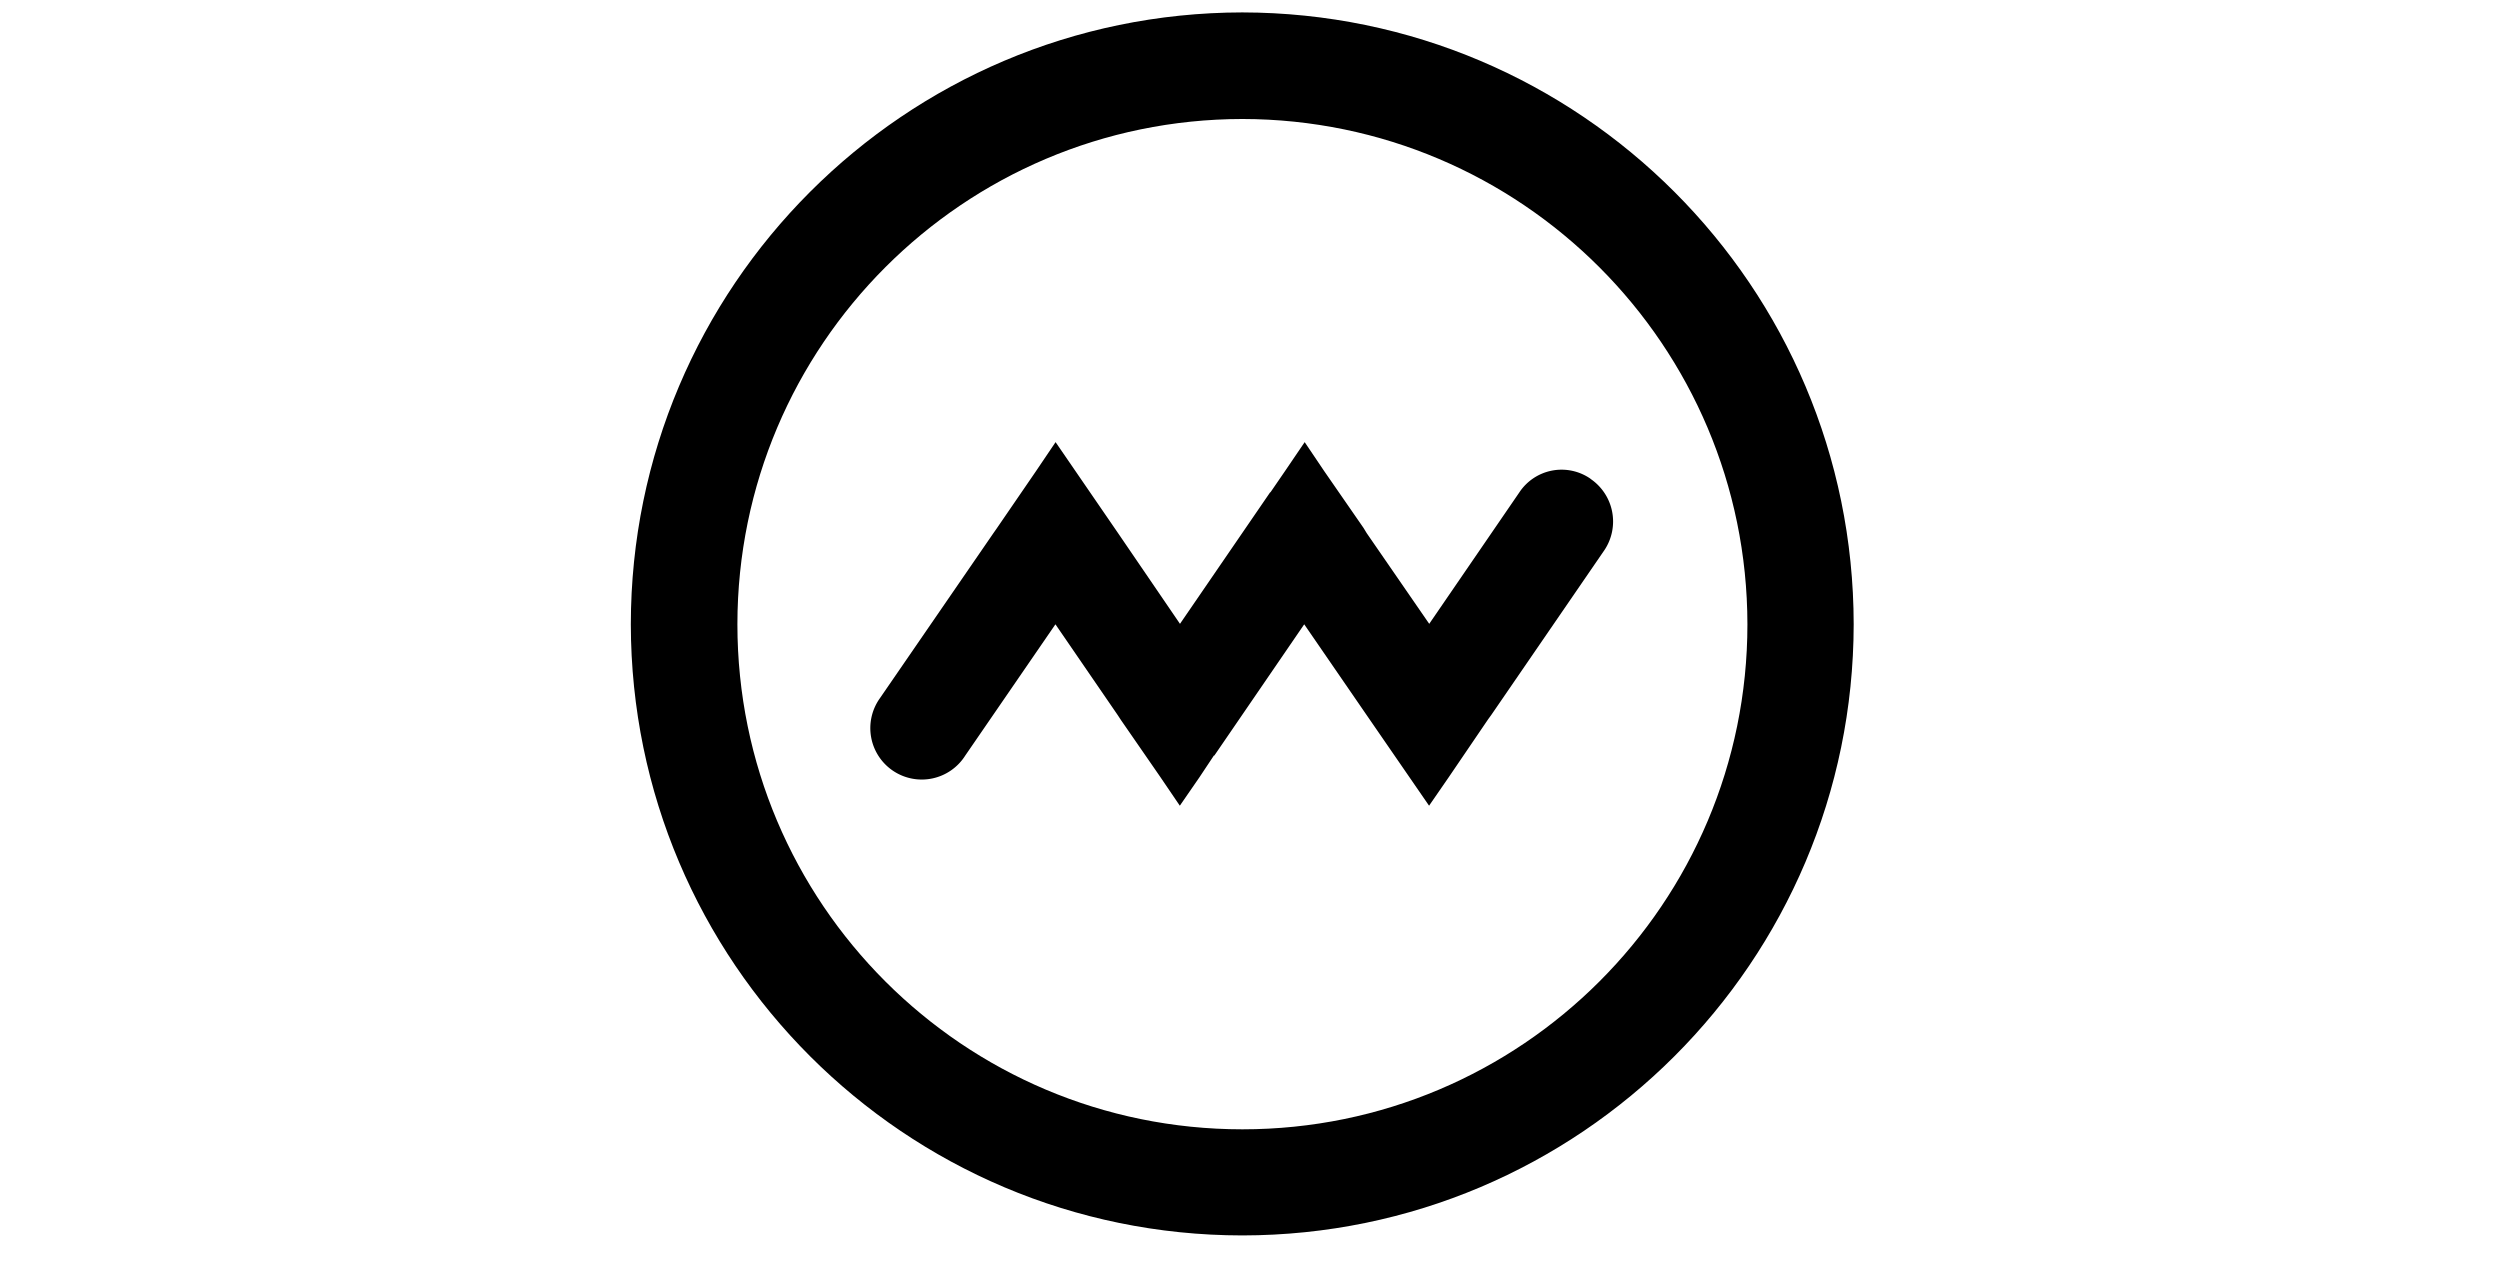 <svg xmlns="http://www.w3.org/2000/svg" version="1.1" xmlns:xlink="http://www.w3.org/1999/xlink" width="1500" height="758" viewBox="0 0 1500 758"><svg xml:space="preserve" width="1500" height="758" data-version="2" data-id="lg_LGZQYC81z5tuBW3ax5" viewBox="0 0 758 758" x="0" y="0"><rect width="100%" height="100%" fill="transparent"></rect><path d="M374.353 741.257C171.879 741.099 7.755 577.058 7.495 374.585 7.653 171.99 171.76 7.755 374.353 7.448c202.594.307 366.7 164.542 366.858 367.137-.26 202.436-164.329 366.467-366.765 366.672m0-669.862c-167.33.204-302.902 135.859-303.004 303.19 0 167.34 135.664 303.004 303.004 303.004S677.45 541.925 677.45 374.585c-.158-167.303-135.701-302.93-303.004-303.19"></path><path d="M583.389 287.308a30.393 30.393 0 0 0-42.756 8.087l-54.094 78.91-37.55-54.465-1.86-3.068-23.608-34.11-11.71-17.382-11.805 17.381-8.737 12.734h-.186l-54.094 78.91-37.179-54.465-37.457-54.56-11.804 17.474-23.701 34.576-1.766 2.51-68.13 99.08a30.858 30.858 0 1 0 51.214 34.39l54.094-78.725 37.364 54.466 1.952 2.974 23.516 34.019 11.804 17.38 11.804-17.102 8.644-13.012h.279l53.908-78.725 37.458 54.466 37.457 54.373 11.804-17.102 23.701-34.854 1.766-2.417 67.944-98.987a30.951 30.951 0 0 0-8.365-42.756"></path></svg></svg>